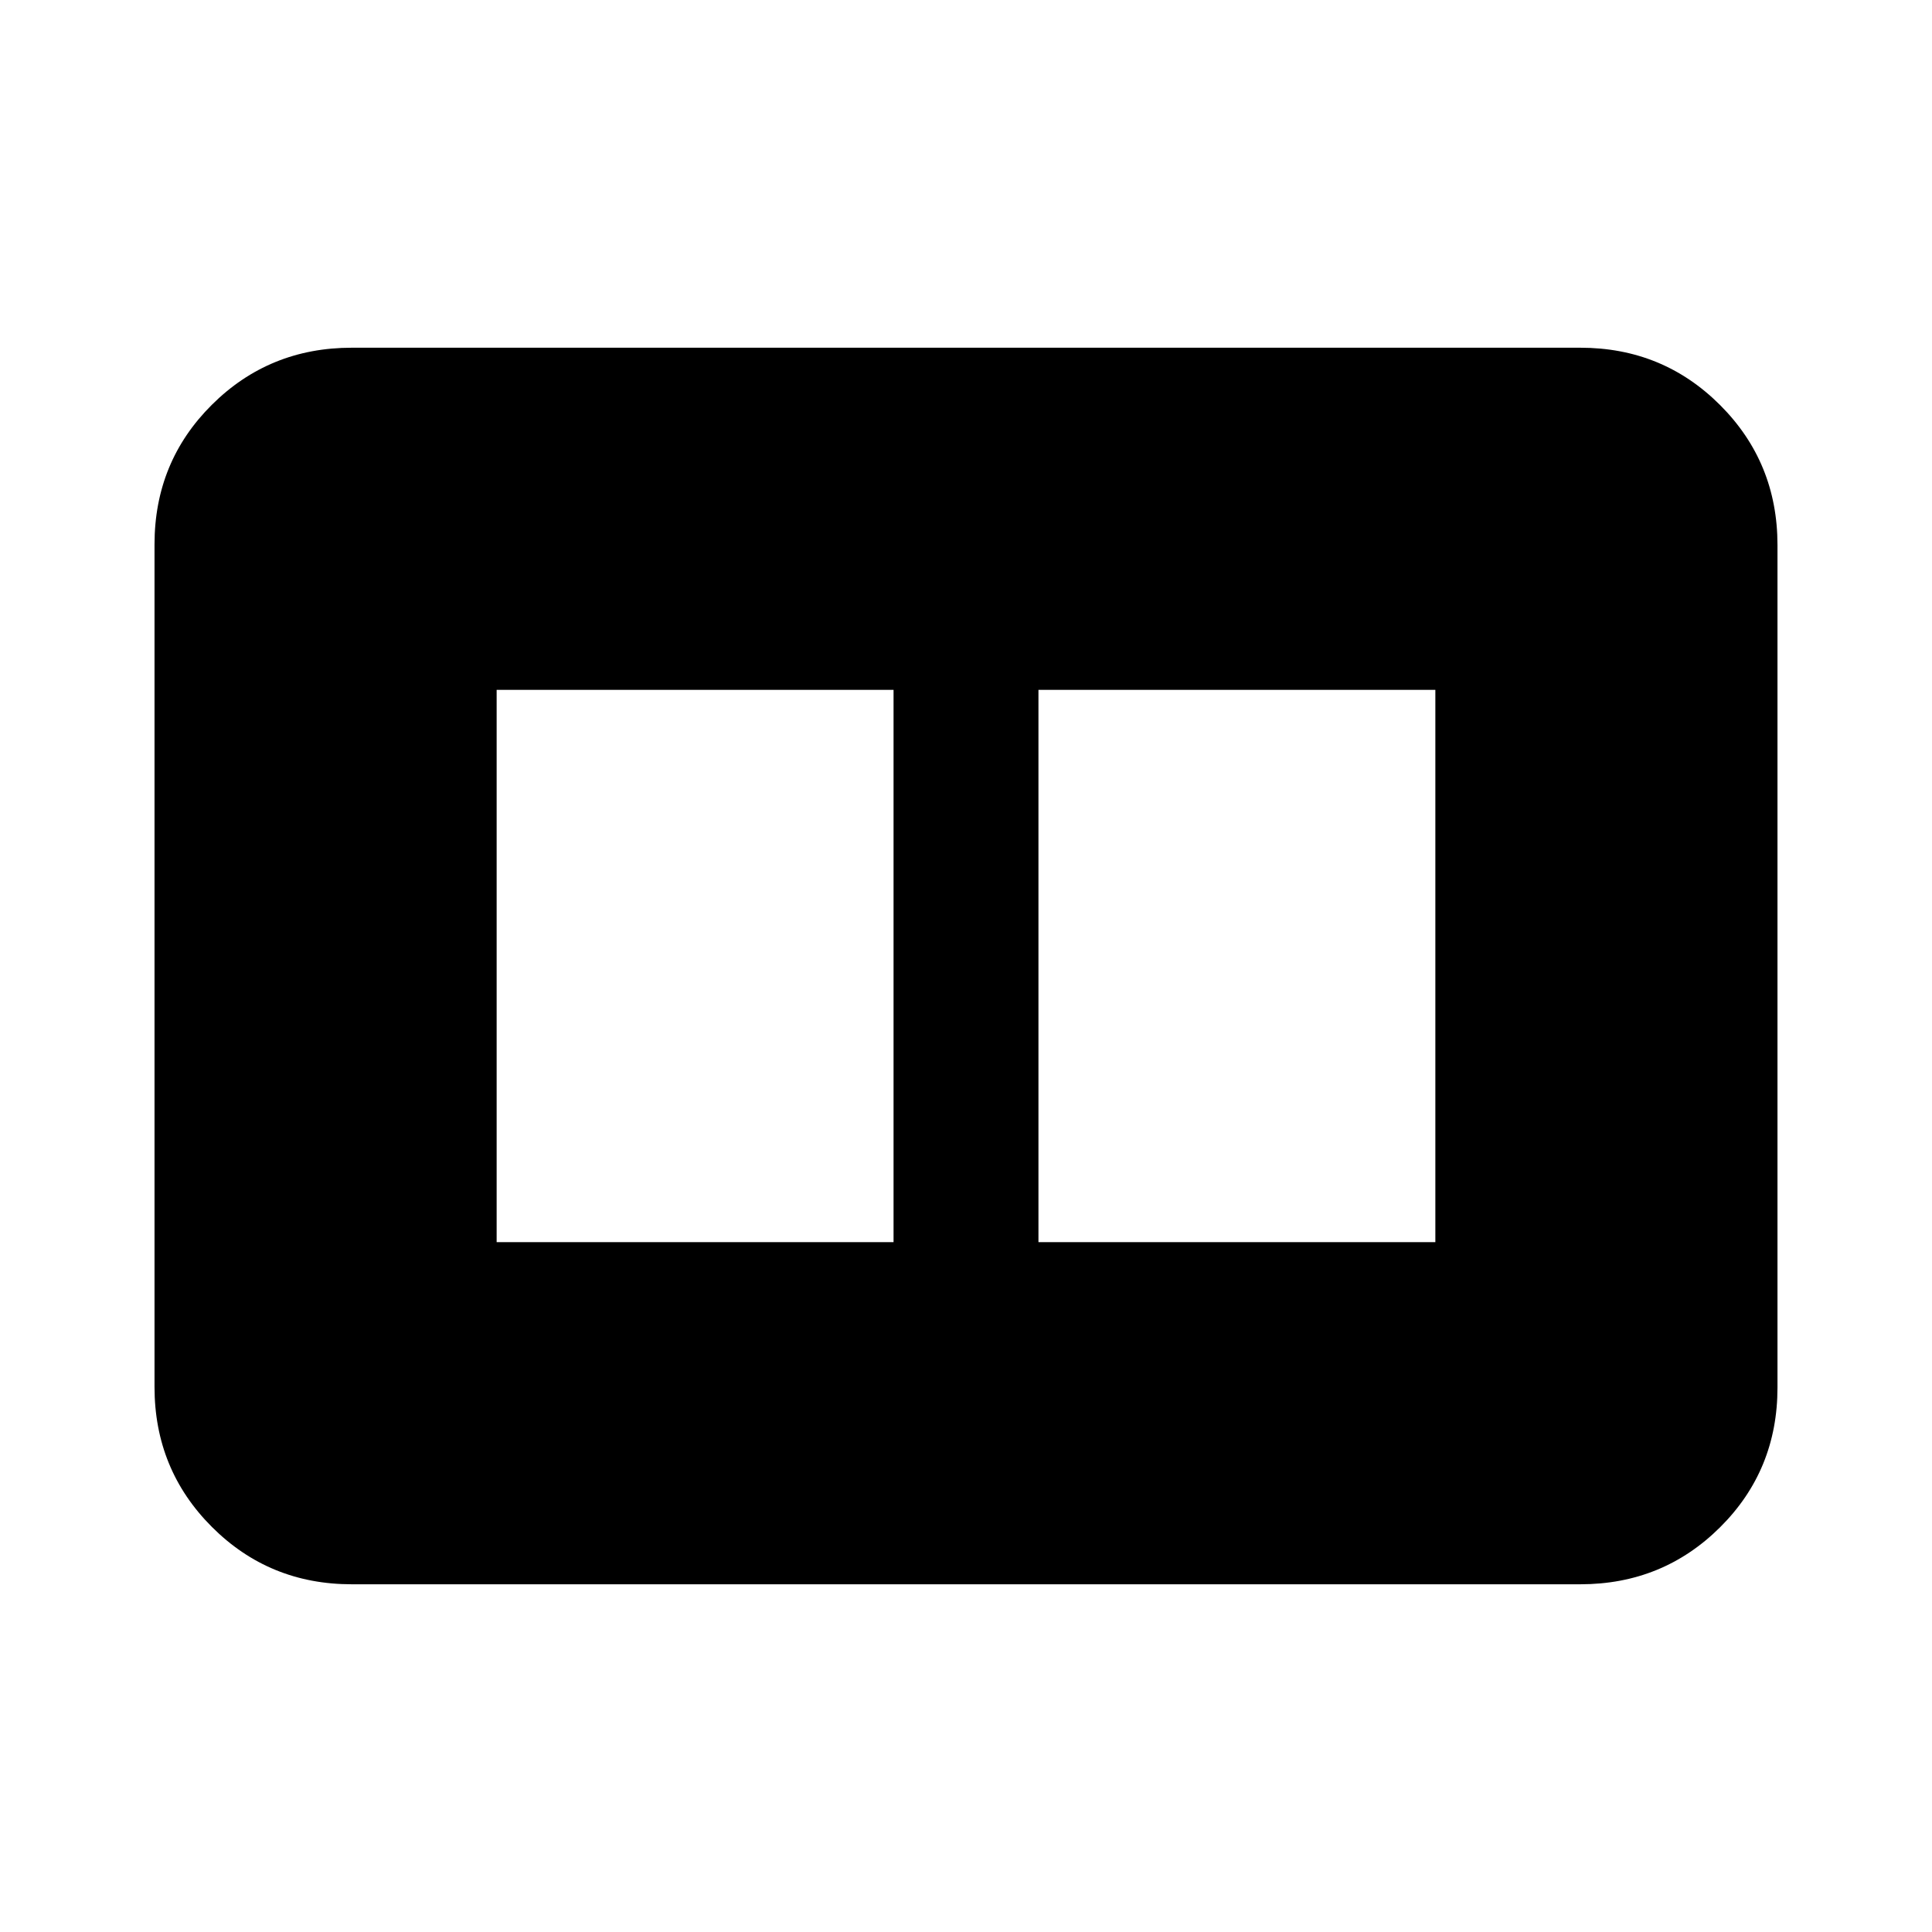<svg xmlns="http://www.w3.org/2000/svg" height="20" viewBox="0 -960 960 960" width="20"><path d="M516-342.78h197.22v-274.44H516v274.44Zm-269.22 0H444v-274.44H246.78v274.44Zm-72 170q-41 0-69.5-28.51t-28.5-69.53V-689.5q0-41.02 28.5-69.37t69.5-28.35h610.44q41 0 69.5 28.51t28.5 69.53v418.68q0 41.02-28.5 69.37t-69.5 28.35H174.78Z"/></svg>
